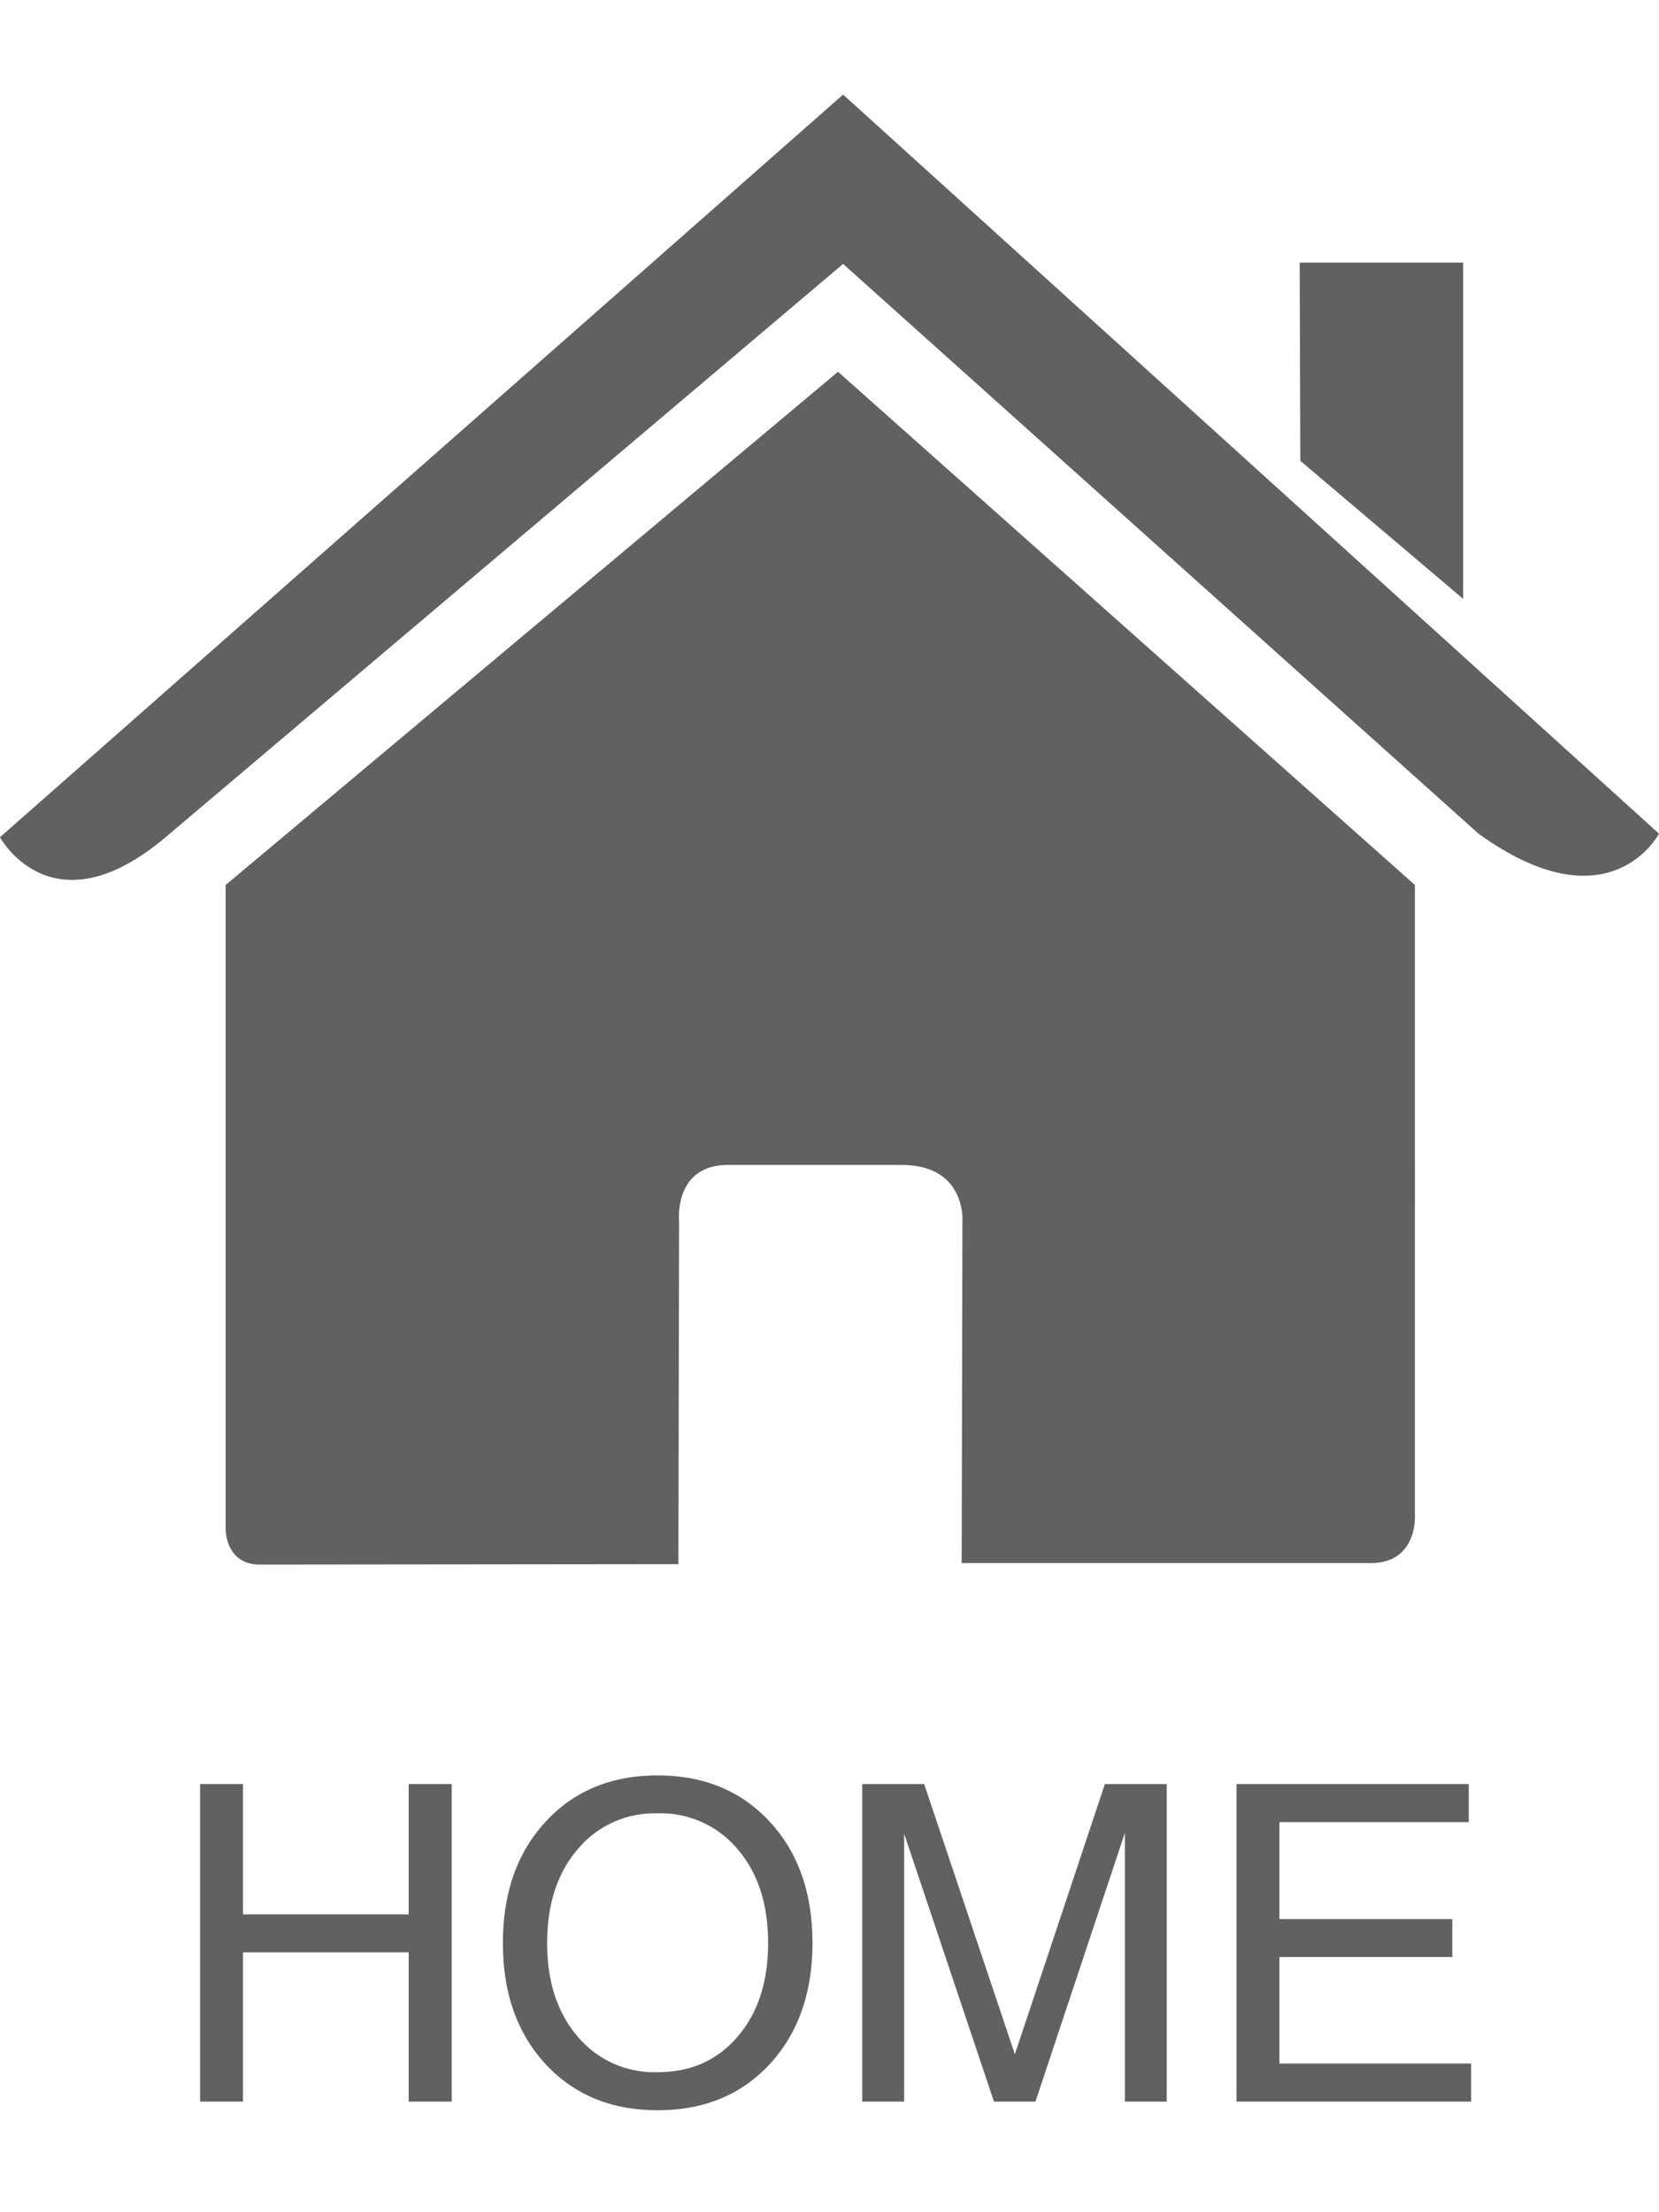 <svg xmlns="http://www.w3.org/2000/svg" width="15" height="20" fill="none" viewBox="0 0 15 20">
    <path fill="#626161" d="M1.809 19v-2.871h.388v1.178h1.498v-1.178h.389V19h-.389v-1.35H2.197V19H1.81zm4.136.078c-.416 0-.754-.139-1.011-.416-.258-.278-.387-.644-.387-1.096 0-.453.129-.819.387-1.097.257-.279.595-.418 1.011-.418.42 0 .757.14 1.014.418.258.278.387.644.387 1.097 0 .452-.13.818-.387 1.096-.257.277-.594.416-1.014.416zm0-.344c.3 0 .541-.107.725-.322.184-.215.275-.497.275-.846 0-.35-.091-.632-.275-.847a.904.904 0 0 0-.725-.325.902.902 0 0 0-.722.325c-.184.215-.276.497-.276.847s.092.631.276.846a.904.904 0 0 0 .722.322zM8.174 19h-.378v-2.871h.56l.82 2.443.814-2.443h.559V19h-.378v-2.43L9.362 19h-.375l-.812-2.422V19zm3.006 0v-2.871h2.1v.344h-1.712v.877h1.563V17.693h-1.563v.963h1.733V19H11.18zM2.04 13.81s-.014.335.314.335l3.78-.004.006-3.099s-.053-.51.443-.51h1.569c.586 0 .55.51.55.51l-.007 3.089h3.701c.416 0 .397-.418.397-.418V8.001l-5.216-4.64-5.537 4.64v5.809z"/>
    <path fill="#626161" d="M0 7.57s.47.866 1.496 0l6.127-5.184 5.745 5.151c1.187.856 1.632 0 1.632 0L7.623.855 0 7.569zM13.229 2.374h-1.478l.006 1.792 1.472 1.248v-3.04z"/>
</svg>